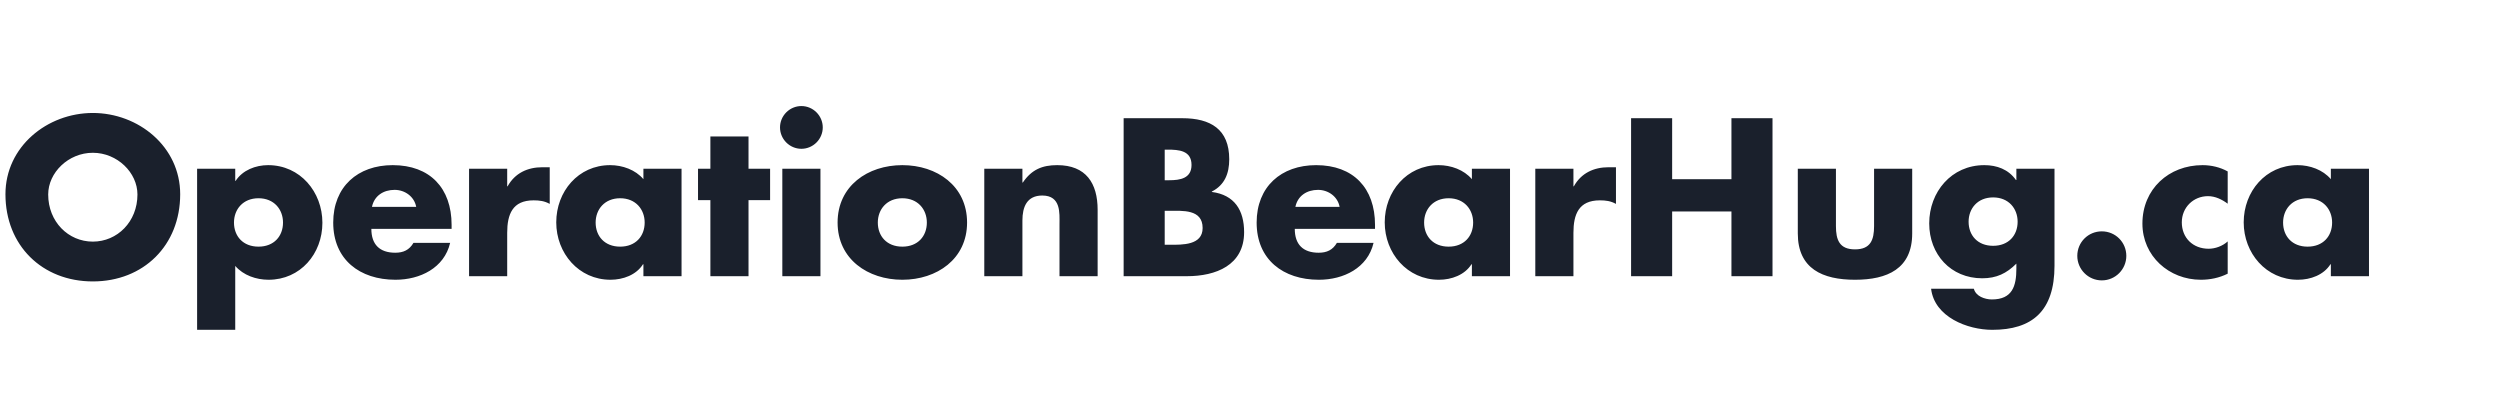 <svg fill="none" xmlns="http://www.w3.org/2000/svg" viewBox="0 0 525 83">
  <rect x="0" y="0" width="525" height="83" fill="#808080" stroke="none"/>
  <clipPath id="a">
    <path d="M0 0h525v83H0z"/>
  </clipPath>
  <g clip-path="url(#a)">
    <path d="M0 0h525v83H0z" fill="#fff"/>
    <path d="M19.492 23.724c-9.548 0-18.348 7.04-18.348 17.072 0 10.736 7.7 18.304 18.348 18.304S37.84 51.532 37.84 40.796c0-10.032-8.8-17.072-18.348-17.072zm0 8.36c5.148 0 9.372 4.18 9.372 8.756 0 5.72-4.224 9.9-9.372 9.9s-9.372-4.18-9.372-9.9c0-4.576 4.224-8.756 9.372-8.756zm29.908 3.344h-8.008v33.836h8.008v-13.42c1.716 1.98 4.4 2.904 6.996 2.904 6.688 0 11.308-5.456 11.308-11.968 0-6.468-4.664-12.1-11.396-12.1-2.64 0-5.368 1.056-6.82 3.3h-.088zm4.884 6.204c3.256 0 5.148 2.332 5.148 5.104 0 2.86-1.892 5.06-5.148 5.06s-5.148-2.2-5.148-5.06c0-2.772 1.892-5.104 5.148-5.104zm23.832 1.804c.484-2.332 2.42-3.564 4.752-3.564 2.156 0 4.136 1.408 4.532 3.564zm16.72 3.784c0-7.7-4.532-12.54-12.364-12.54-7.348 0-12.496 4.532-12.496 12.056 0 7.788 5.588 12.012 13.068 12.012 2.596 0 5.148-.616 7.216-1.892s3.652-3.212 4.268-5.852h-7.7c-.88 1.496-2.112 2.068-3.828 2.068-3.3 0-5.016-1.76-5.016-5.016h16.852zm11.675-11.792h-8.008V58h8.008v-9.108c0-3.872 1.1-6.82 5.544-6.82 1.232 0 2.288.132 3.388.748v-7.7h-1.54c-3.124 0-5.764 1.232-7.304 4.004h-.088zm23.722 6.204c3.256 0 5.148 2.332 5.148 5.104 0 2.86-1.892 5.06-5.148 5.06s-5.148-2.2-5.148-5.06c0-2.772 1.892-5.104 5.148-5.104zm12.892-6.204h-8.008v2.2c-1.672-1.98-4.4-2.948-6.996-2.948-6.688 0-11.308 5.544-11.308 12.012s4.708 12.056 11.396 12.056c2.64 0 5.412-1.012 6.82-3.256h.088V58h8.008zm14.064 6.6h4.532v-6.6h-4.532v-6.776h-8.008v6.776h-2.596v6.6h2.596V58h8.008zm15.107-6.6h-8.008V58h8.008zm-4.004-13.156c-2.464 0-4.488 2.024-4.488 4.488s2.024 4.488 4.488 4.488 4.488-2.024 4.488-4.488-2.024-4.488-4.488-4.488zM189.49 34.68c-7.26 0-13.596 4.356-13.596 12.056s6.38 12.012 13.596 12.012c7.26 0 13.596-4.356 13.596-12.012 0-7.7-6.336-12.056-13.596-12.056zm0 6.952c3.256 0 5.148 2.332 5.148 5.104 0 2.86-1.892 5.06-5.148 5.06s-5.148-2.2-5.148-5.06c0-2.772 1.892-5.104 5.148-5.104zm25.217-6.204h-8.008V58h8.008V46.296c0-2.816.924-5.236 4.18-5.236 3.96 0 3.608 3.784 3.608 5.94v11h8.008V44.052c0-5.544-2.42-9.372-8.492-9.372-3.124 0-5.368.924-7.216 3.652h-.088zm29.881 8.844h.88c2.816 0 7.084-.396 7.084 3.608 0 3.652-4.312 3.52-6.864 3.52h-1.1zM249.252 58c6.072 0 12.012-2.288 12.012-9.24 0-4.62-2.024-7.832-6.776-8.448v-.088c2.684-1.364 3.652-3.784 3.652-6.776 0-6.336-3.96-8.624-9.856-8.624h-12.32V58zm-4.664-26.576h.616c2.332 0 5.016.176 5.016 3.212 0 2.816-2.376 3.212-4.664 3.212h-.968zm27.446 12.012c.484-2.332 2.42-3.564 4.752-3.564 2.156 0 4.136 1.408 4.532 3.564zm16.72 3.784c0-7.7-4.532-12.54-12.364-12.54-7.348 0-12.496 4.532-12.496 12.056 0 7.788 5.588 12.012 13.068 12.012 2.596 0 5.148-.616 7.216-1.892s3.652-3.212 4.268-5.852h-7.7c-.88 1.496-2.112 2.068-3.828 2.068-3.3 0-5.016-1.76-5.016-5.016h16.852zm15.459-5.588c3.256 0 5.148 2.332 5.148 5.104 0 2.86-1.892 5.06-5.148 5.06s-5.148-2.2-5.148-5.06c0-2.772 1.892-5.104 5.148-5.104zm12.892-6.204h-8.008v2.2c-1.672-1.98-4.4-2.948-6.996-2.948-6.688 0-11.308 5.544-11.308 12.012s4.708 12.056 11.396 12.056c2.64 0 5.412-1.012 6.82-3.256h.088V58h8.008zm13.316 0h-8.008V58h8.008v-9.108c0-3.872 1.1-6.82 5.544-6.82 1.232 0 2.288.132 3.388.748v-7.7h-1.54c-3.124 0-5.764 1.232-7.304 4.004h-.088zm20.73 2.2V24.824h-8.624V58h8.624V44.404h12.452V58h8.624V24.824h-8.624v12.804zm26.388-2.2v13.596c0 7.436 5.236 9.724 12.012 9.724s12.012-2.288 12.012-9.724V35.428h-8.008v12.056c0 2.86-.704 4.884-4.004 4.884s-4.004-2.024-4.004-4.884V35.428zm53.908 0h-8.008v2.376h-.088c-1.584-2.244-4.004-3.124-6.644-3.124-6.908 0-11.572 5.632-11.572 12.232 0 6.512 4.532 11.528 11.132 11.528 2.992 0 5.104-1.012 7.172-3.08v1.056c0 3.652-.836 6.468-5.148 6.468-.748 0-1.584-.176-2.288-.528s-1.276-.924-1.496-1.716h-8.976c.704 5.94 7.656 8.624 12.848 8.624 8.316 0 13.068-3.872 13.068-13.464zm-12.892 6.028c3.256 0 5.148 2.332 5.148 5.104 0 2.86-1.892 5.06-5.148 5.06s-5.148-2.2-5.148-5.06c0-2.772 1.892-5.104 5.148-5.104zm22.826 7.128c-2.86 0-5.148 2.288-5.148 5.148 0 2.816 2.288 5.148 5.148 5.148s5.148-2.332 5.148-5.148c0-2.86-2.288-5.148-5.148-5.148zM467.815 36c-1.584-.88-3.432-1.32-5.28-1.32-7.084 0-12.628 5.016-12.628 12.276 0 6.82 5.588 11.792 12.276 11.792 1.936 0 3.872-.396 5.632-1.276v-6.776c-1.056.968-2.596 1.54-4.004 1.54-3.3 0-5.632-2.288-5.632-5.544 0-3.124 2.42-5.5 5.5-5.5 1.54 0 2.948.704 4.136 1.584zm16.781 5.632c3.256 0 5.148 2.332 5.148 5.104 0 2.86-1.892 5.06-5.148 5.06s-5.148-2.2-5.148-5.06c0-2.772 1.892-5.104 5.148-5.104zm12.892-6.204h-8.008v2.2c-1.672-1.98-4.4-2.948-6.996-2.948-6.688 0-11.308 5.544-11.308 12.012s4.708 12.056 11.396 12.056c2.64 0 5.412-1.012 6.82-3.256h.088V58h8.008z" fill="#1a202c"/>
  </g>
</svg>